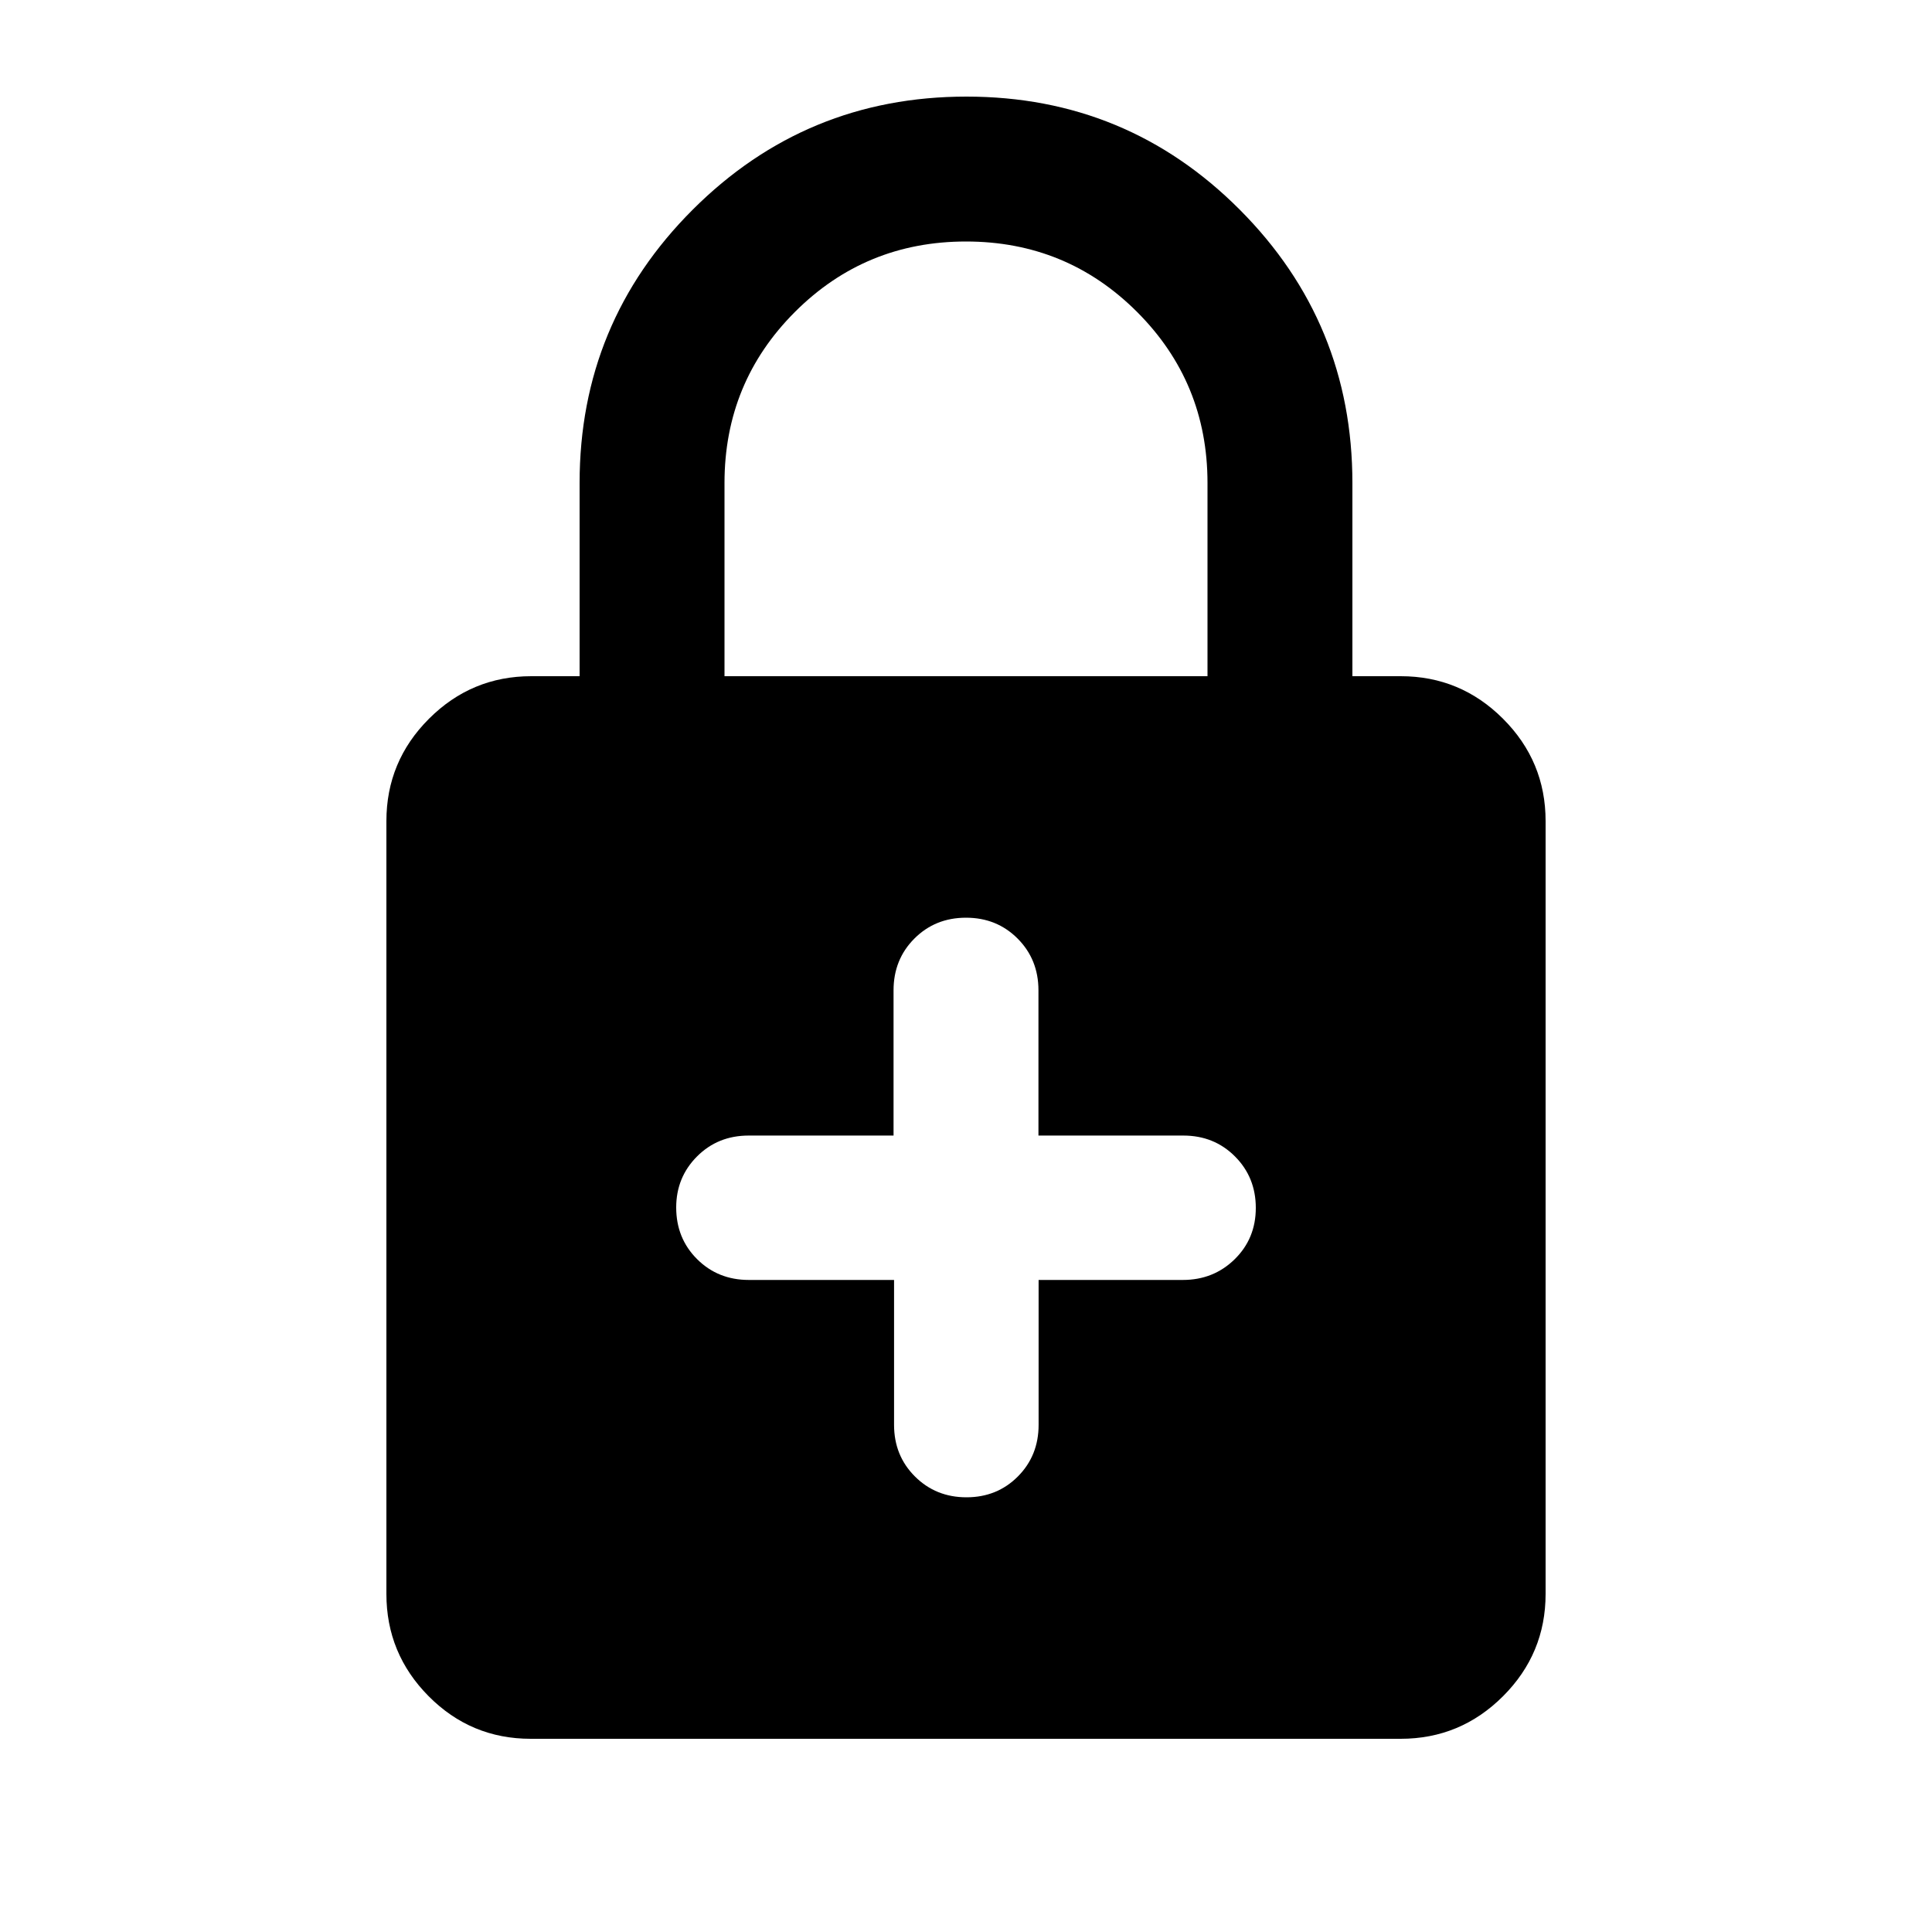 <svg xmlns="http://www.w3.org/2000/svg" height="20" viewBox="0 -960 960 960" width="20"><path d="M444.252-324v72q0 15.3 10.374 25.65Q465-216 480.234-216t25.539-10.35q10.305-10.35 10.305-25.65v-72h71.688Q603-324 613.5-334.289q10.5-10.29 10.5-25.5 0-15.211-10.35-25.585T588-395.748h-72v-72.168q0-15.336-10.35-25.71T480-504q-15.3 0-25.65 10.374Q444-483.252 444-467.916v72.168h-72q-15.3 0-25.65 10.374Q336-375 336-360q0 15.3 10.374 25.65Q356.748-324 372.084-324h72.168ZM263.717-96Q234-96 213-117.15T192-168v-384q0-29.7 21.15-50.85Q234.3-624 264-624h24v-96q0-79.68 56.226-135.84t136-56.16Q560-912 616-855.84T672-720v96h24q29.7 0 50.85 21.15Q768-581.7 768-552v384q0 29.7-21.162 50.85Q725.676-96 695.96-96H263.717ZM360-624h240v-96q0-50-35-85t-85-35q-50 0-85 35t-35 85v96Z"/></svg>